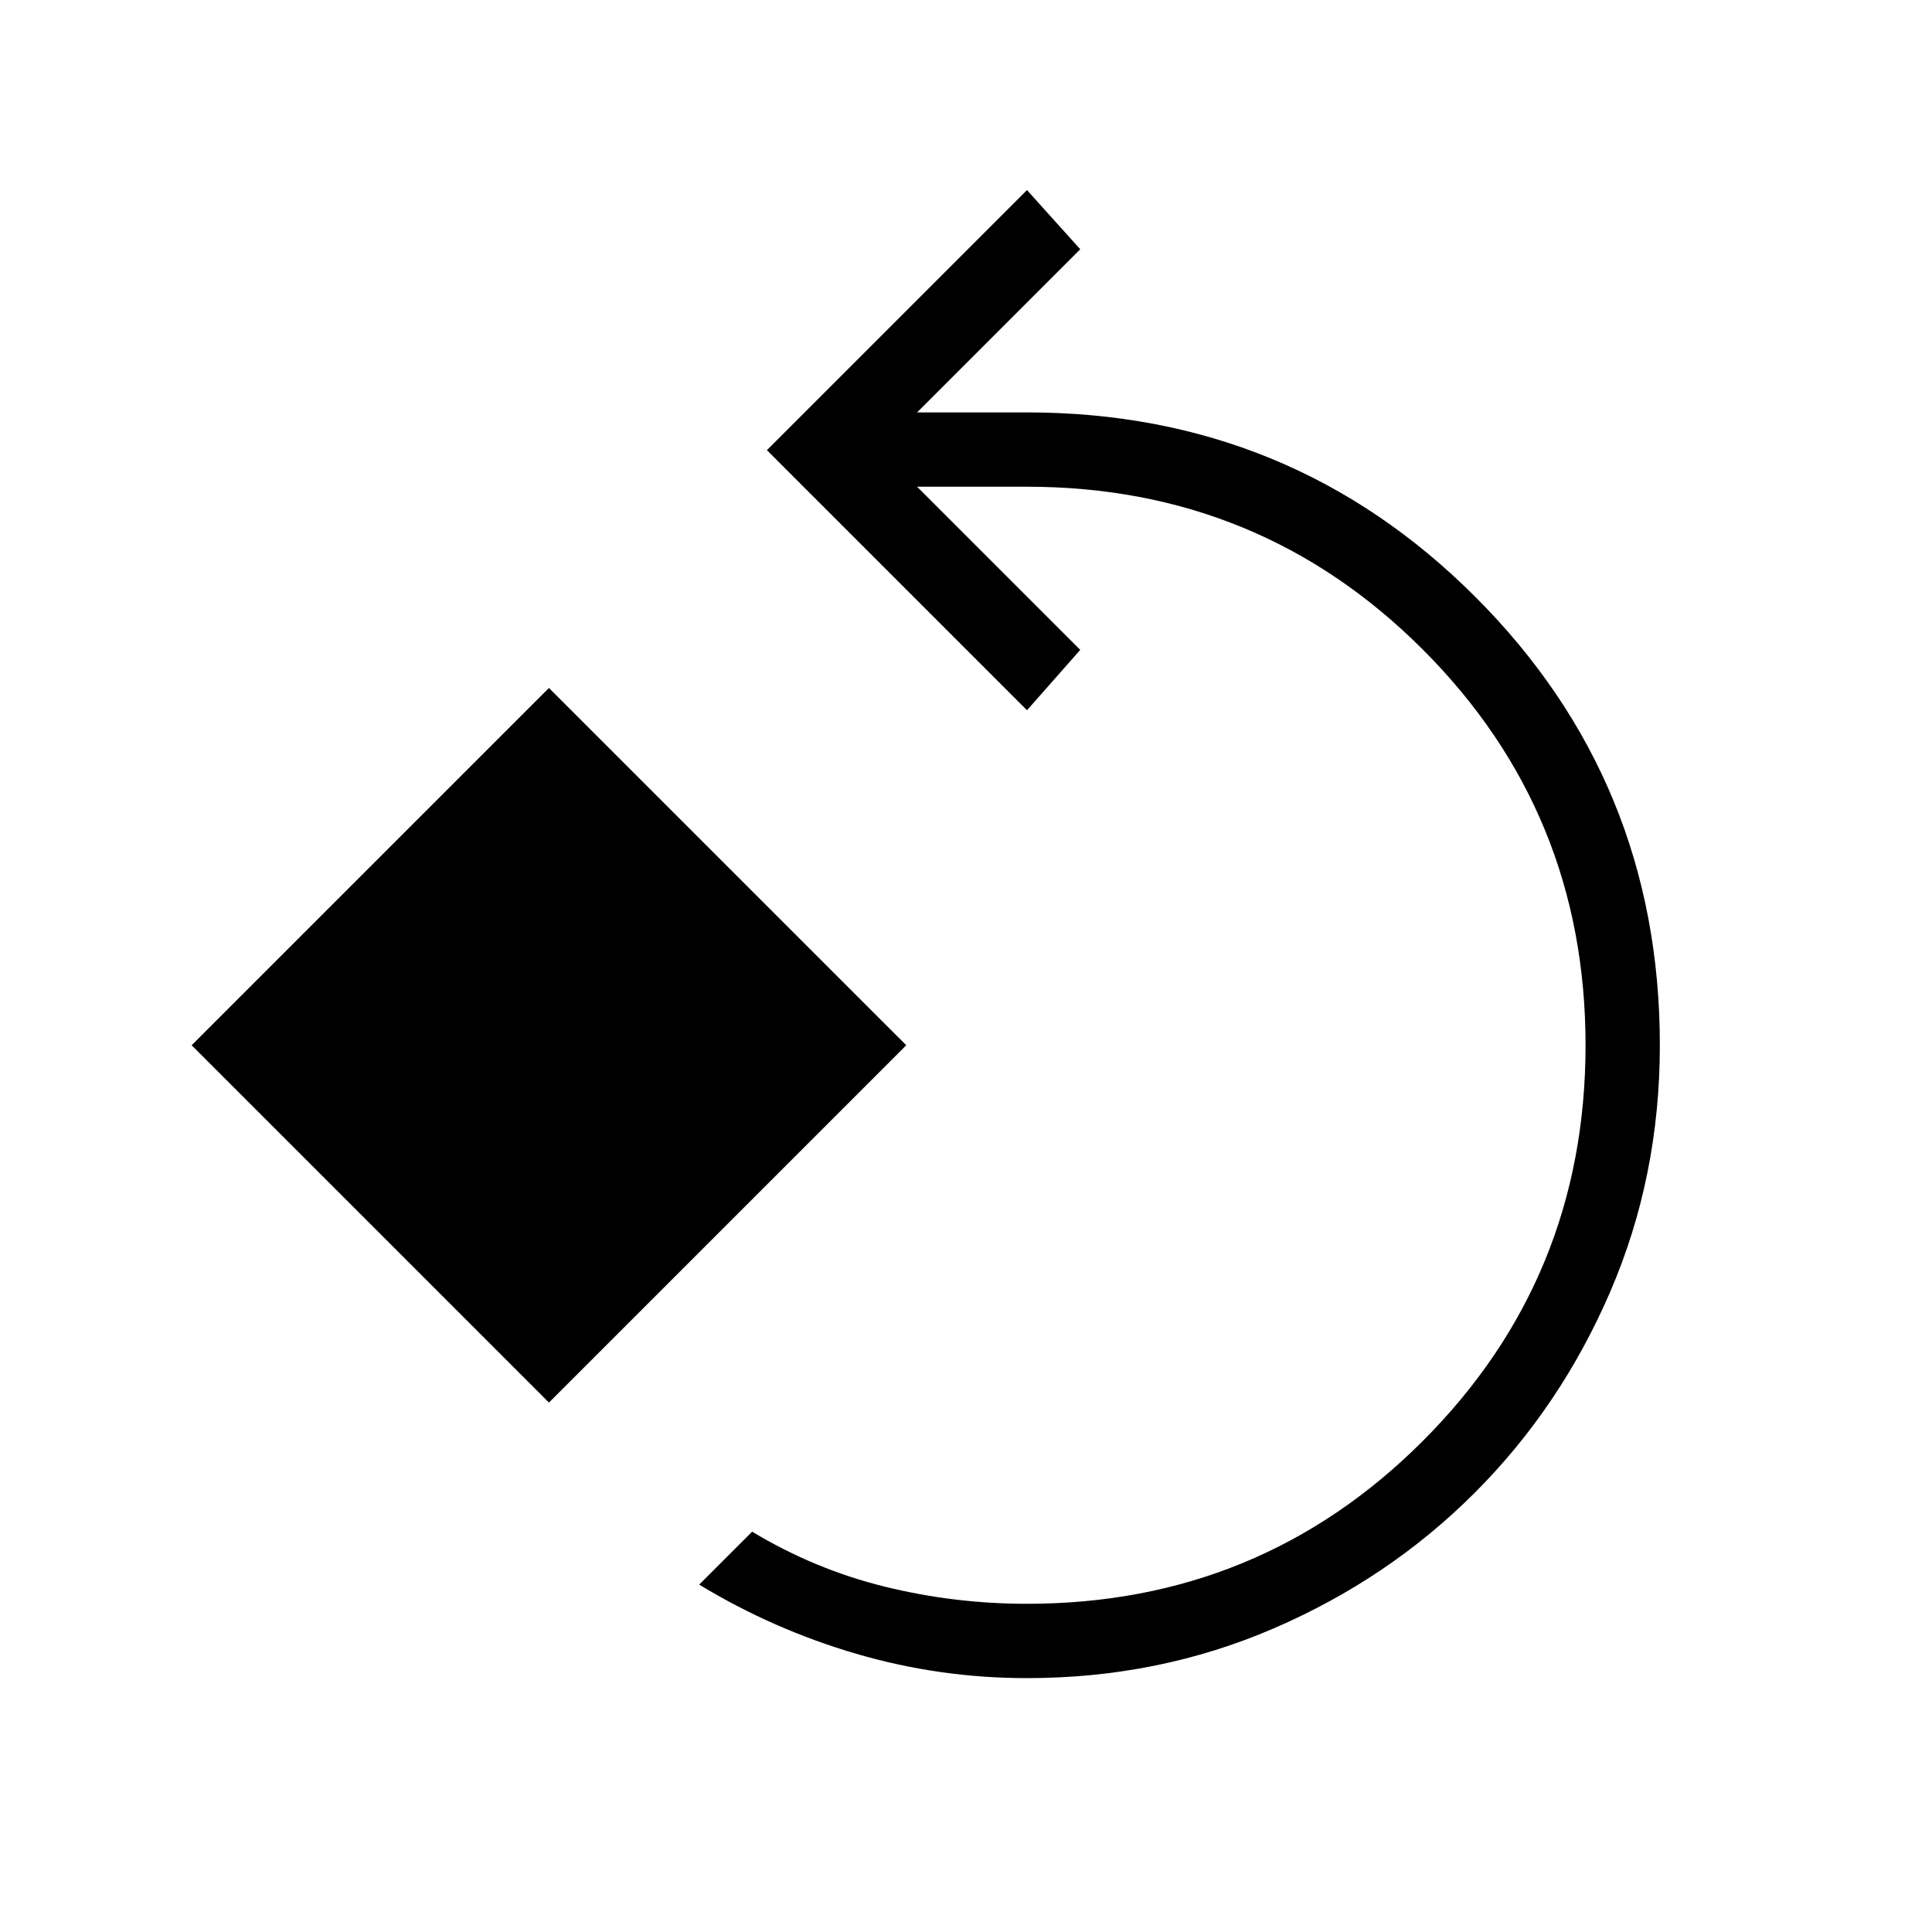<svg xmlns="http://www.w3.org/2000/svg" height="24" viewBox="0 -960 960 960" width="24"><path d="M510.31-126.15q-43.43 0-84.73-12.06-41.31-12.06-78.16-34.41l26.31-26.3q31.12 18.73 65.79 27.29 34.67 8.55 70.79 8.55 115.77 0 196.65-80.88 80.89-80.89 80.89-196.66 0-115.76-80.89-196.65-80.88-80.88-196.65-80.88h-54.62l81.08 81.07-26.46 30-129.23-129.23 129.23-129.23 26.46 29.39-81.08 81.07h54.62q131.11 0 222.79 91.68 91.67 91.67 91.67 222.78 0 65.31-24.67 122.52-24.68 57.22-67.37 99.91-42.69 42.69-99.9 67.36-57.21 24.68-122.52 24.68ZM272.77-263.08 95.23-440.62l177.54-177.53 177.54 177.53-177.54 177.54Z"/></svg>